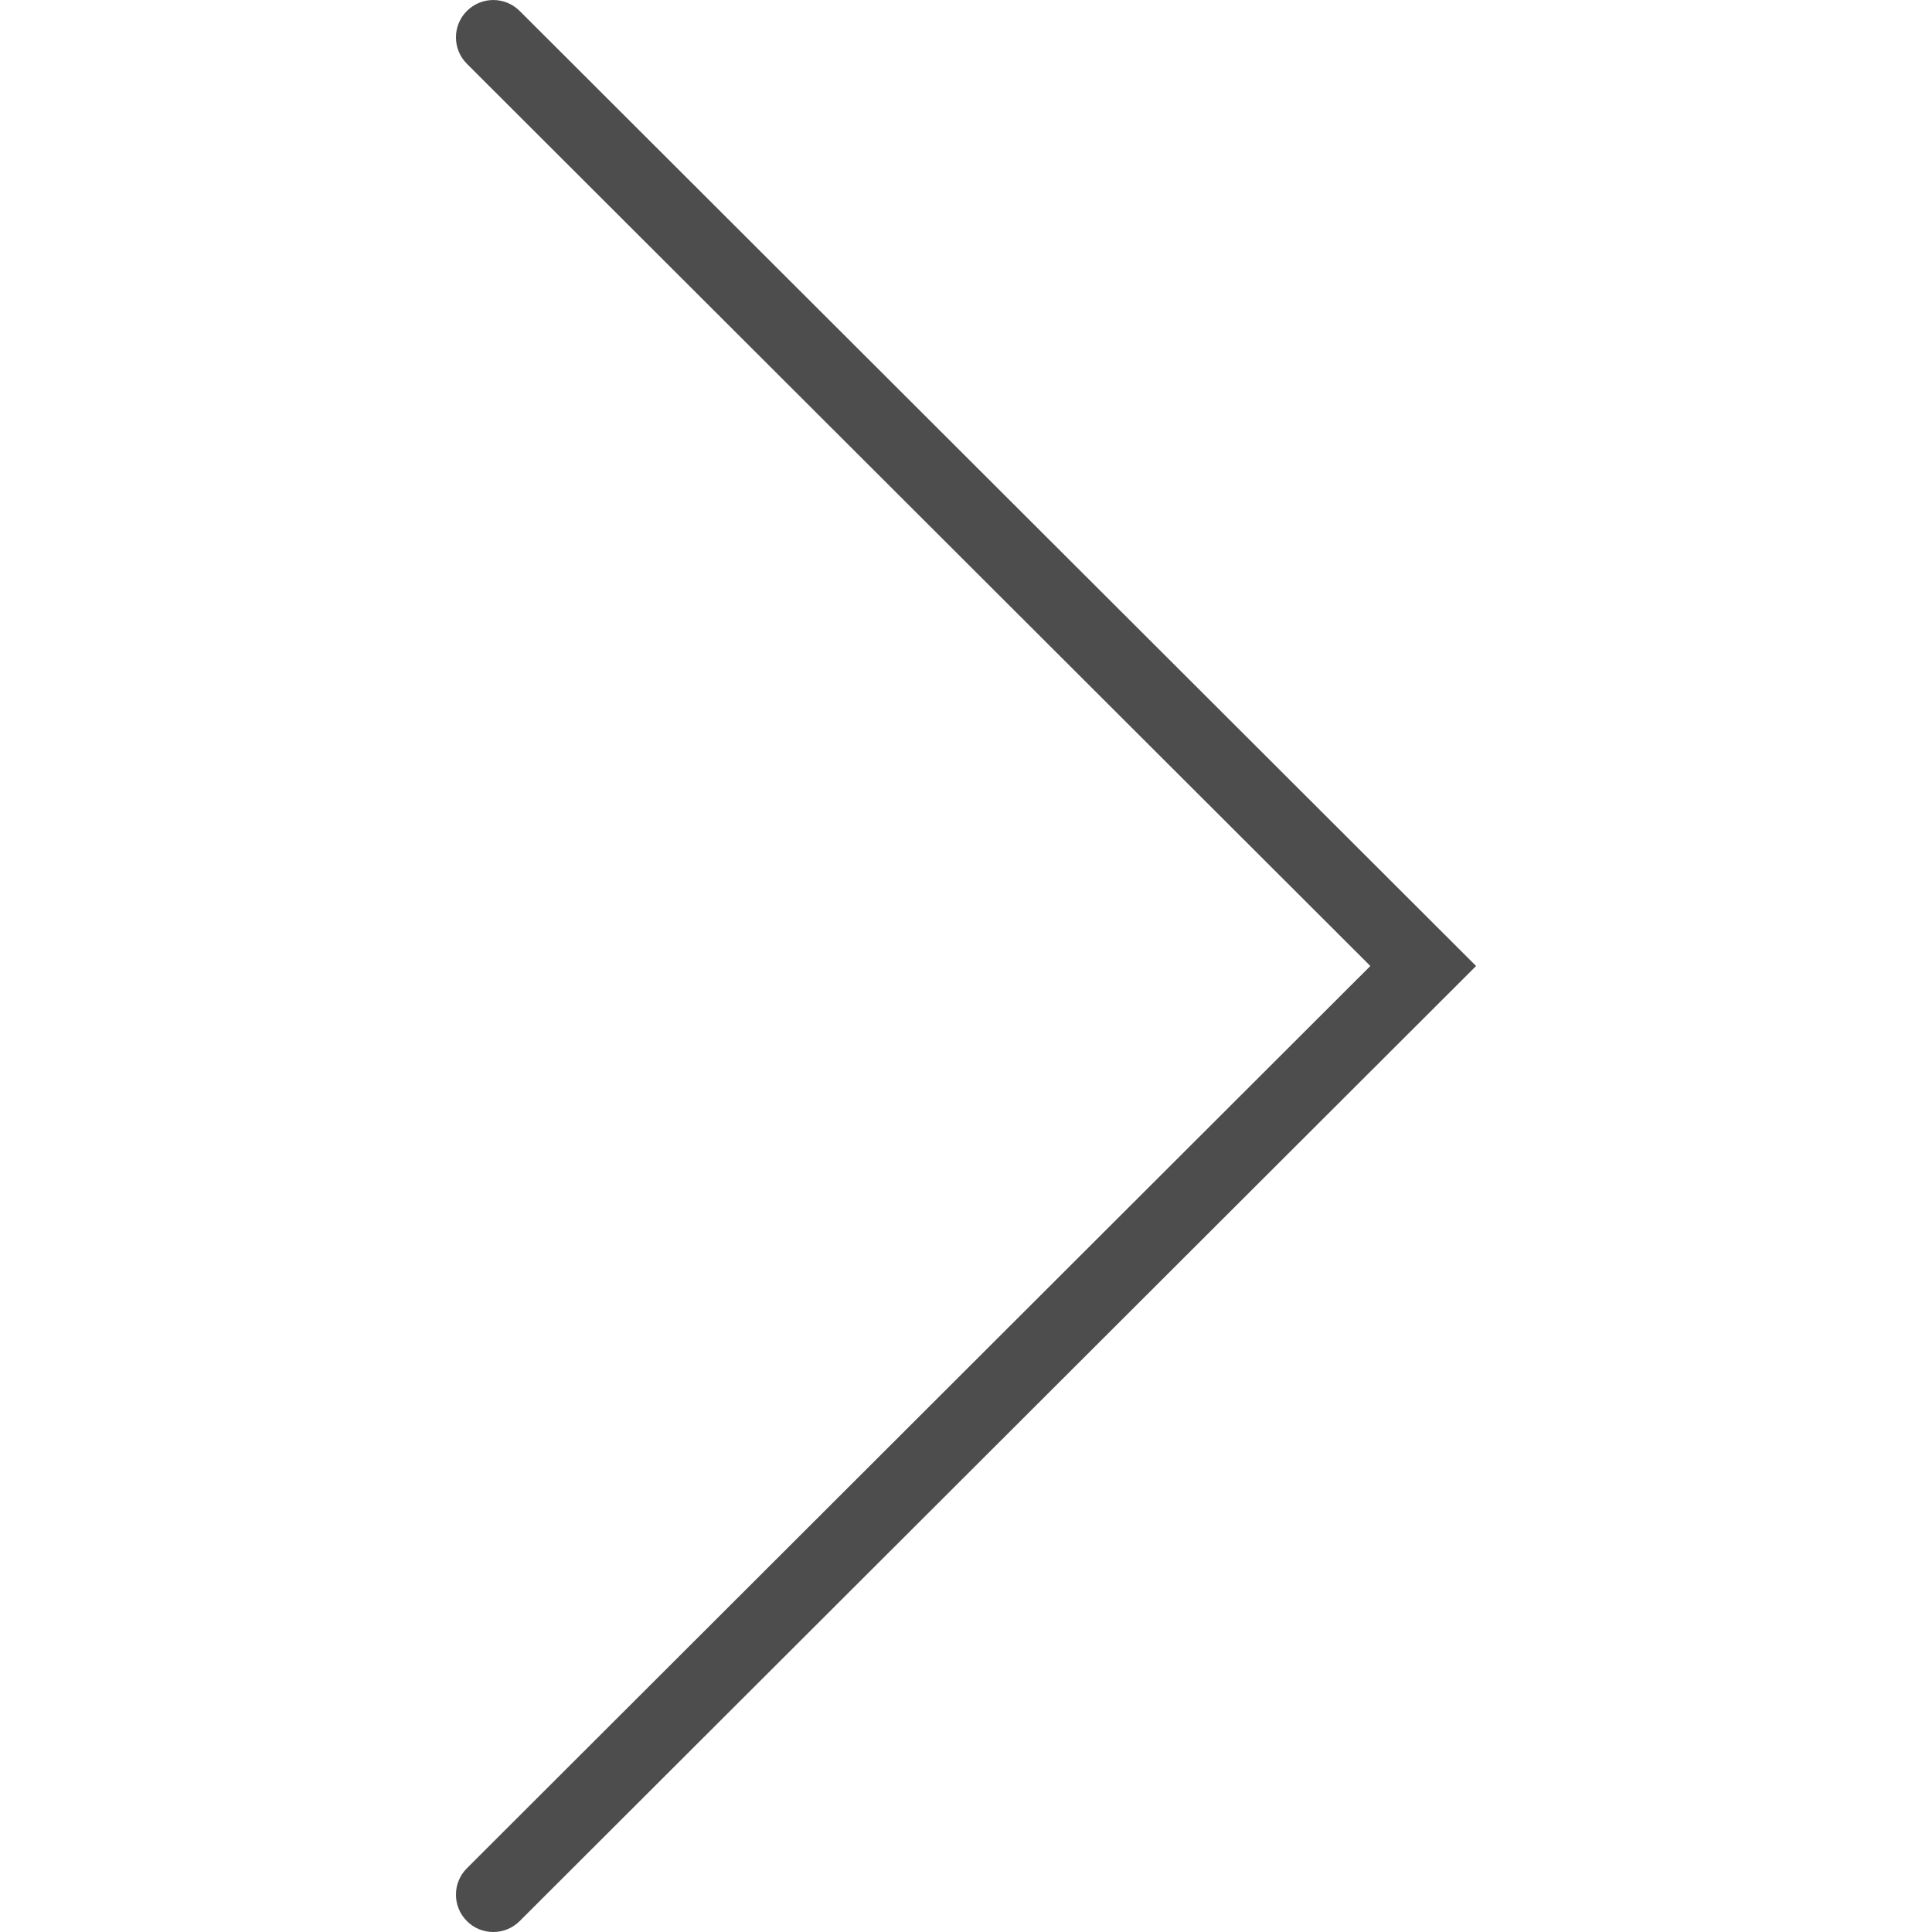 <?xml version="1.0" encoding="utf-8"?>
<!-- Generator: Adobe Illustrator 17.0.0, SVG Export Plug-In . SVG Version: 6.00 Build 0)  -->
<!DOCTYPE svg PUBLIC "-//W3C//DTD SVG 1.1//EN" "http://www.w3.org/Graphics/SVG/1.1/DTD/svg11.dtd">
<svg version="1.1" id="Layer_1" xmlns="http://www.w3.org/2000/svg" xmlns:xlink="http://www.w3.org/1999/xlink" x="0px" y="0px"
	 width="45px" height="45px" viewBox="0 0 45 45" enable-background="new 0 0 45 45" xml:space="preserve">
<path fill="#4D4D4D" d="M12.104,0.255c-0.34-0.339-0.891-0.34-1.23,0.001c-0.339,0.339-0.339,0.89,0.001,1.23L31.918,22.5
	L10.875,43.515c-0.34,0.339-0.34,0.89-0.001,1.23C11.043,44.916,11.266,45,11.489,45c0.222,0,0.445-0.084,0.615-0.254L34.381,22.5
	L12.104,0.255z"/>
</svg>
